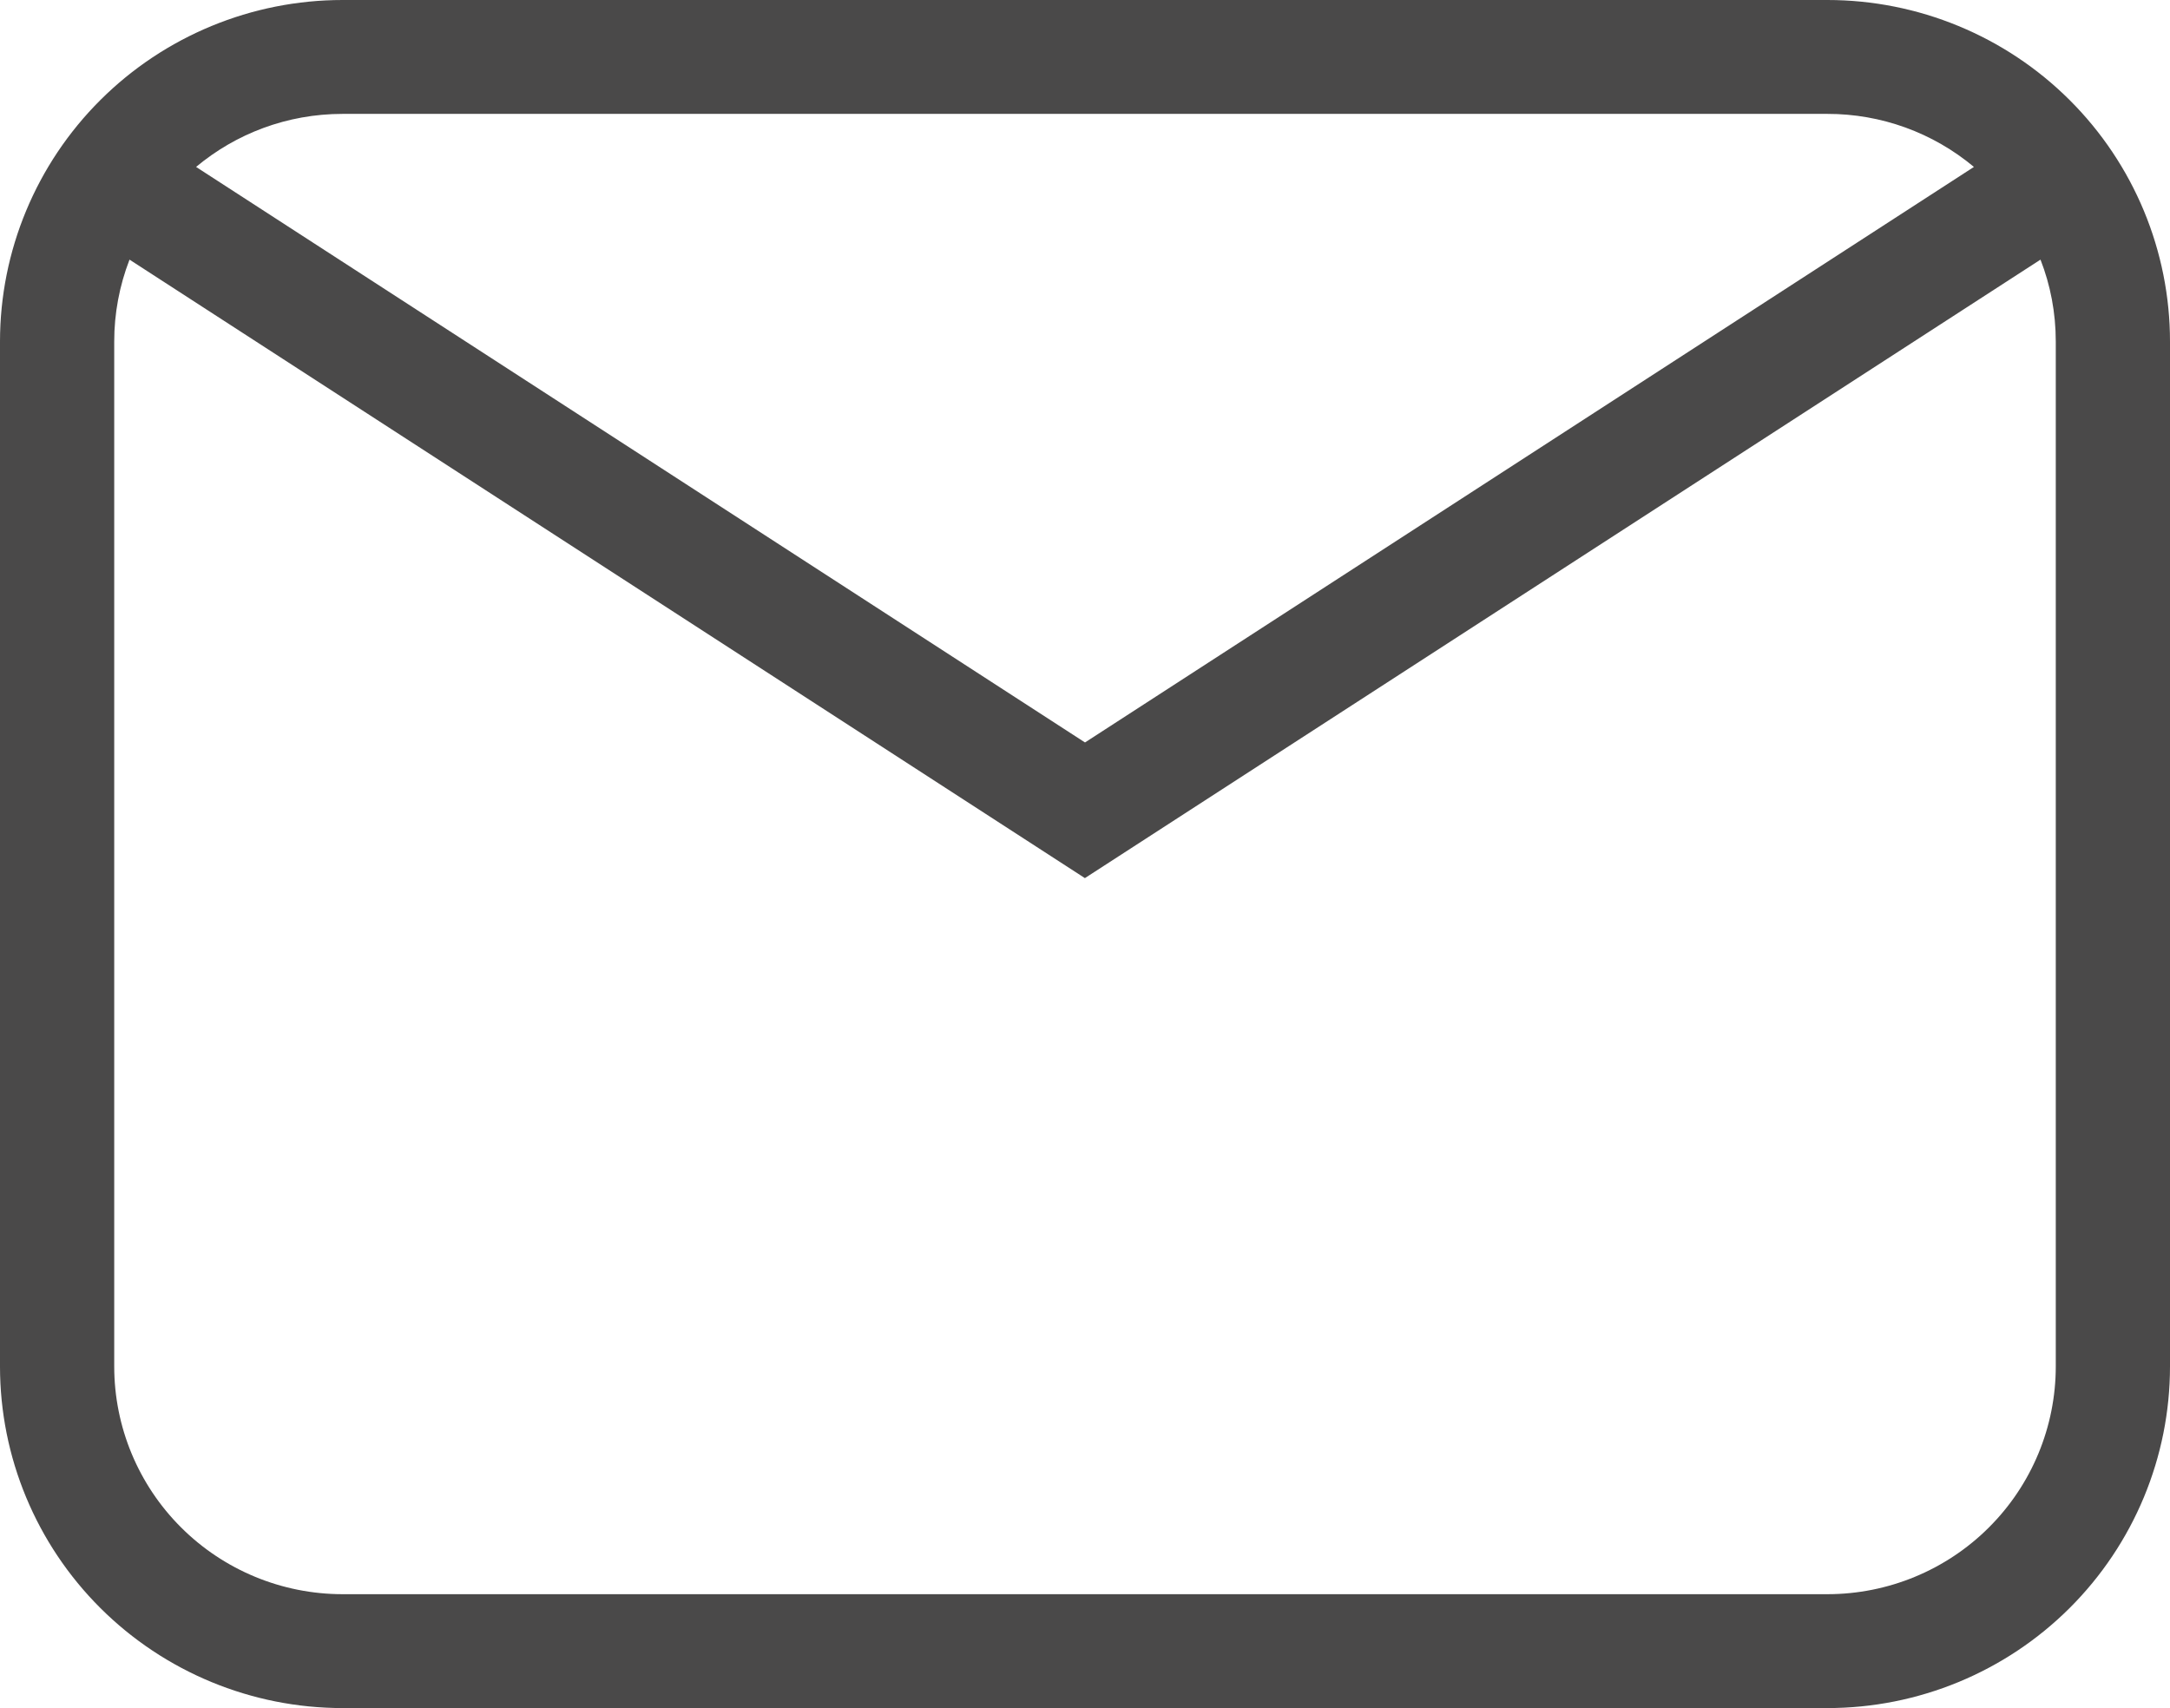 <svg width="47" height="37" viewBox="0 0 47 37" fill="none" xmlns="http://www.w3.org/2000/svg">
<path d="M7.421 0H39.579C41.547 0 43.435 0.78 44.826 2.167C46.218 3.555 47 5.437 47 7.4V29.6C47 31.563 46.218 33.445 44.826 34.833C43.435 36.22 41.547 37 39.579 37H7.421C5.453 37 3.565 36.22 2.174 34.833C0.782 33.445 0 31.563 0 29.6V7.4C0 5.437 0.782 3.555 2.174 2.167C3.565 0.78 5.453 0 7.421 0ZM7.421 2.467C6.214 2.467 5.106 2.898 4.247 3.616L23.5 16.083L42.753 3.616C41.864 2.872 40.74 2.465 39.579 2.467H7.421ZM23.5 19.023L2.805 5.624C2.586 6.191 2.473 6.793 2.474 7.4V29.6C2.474 30.908 2.995 32.163 3.923 33.088C4.851 34.014 6.109 34.533 7.421 34.533H39.579C40.891 34.533 42.15 34.014 43.077 33.088C44.005 32.163 44.526 30.908 44.526 29.6V7.4C44.526 6.773 44.41 6.174 44.195 5.624L23.5 19.02V19.023Z" fill="#4A4949"/>
</svg>
